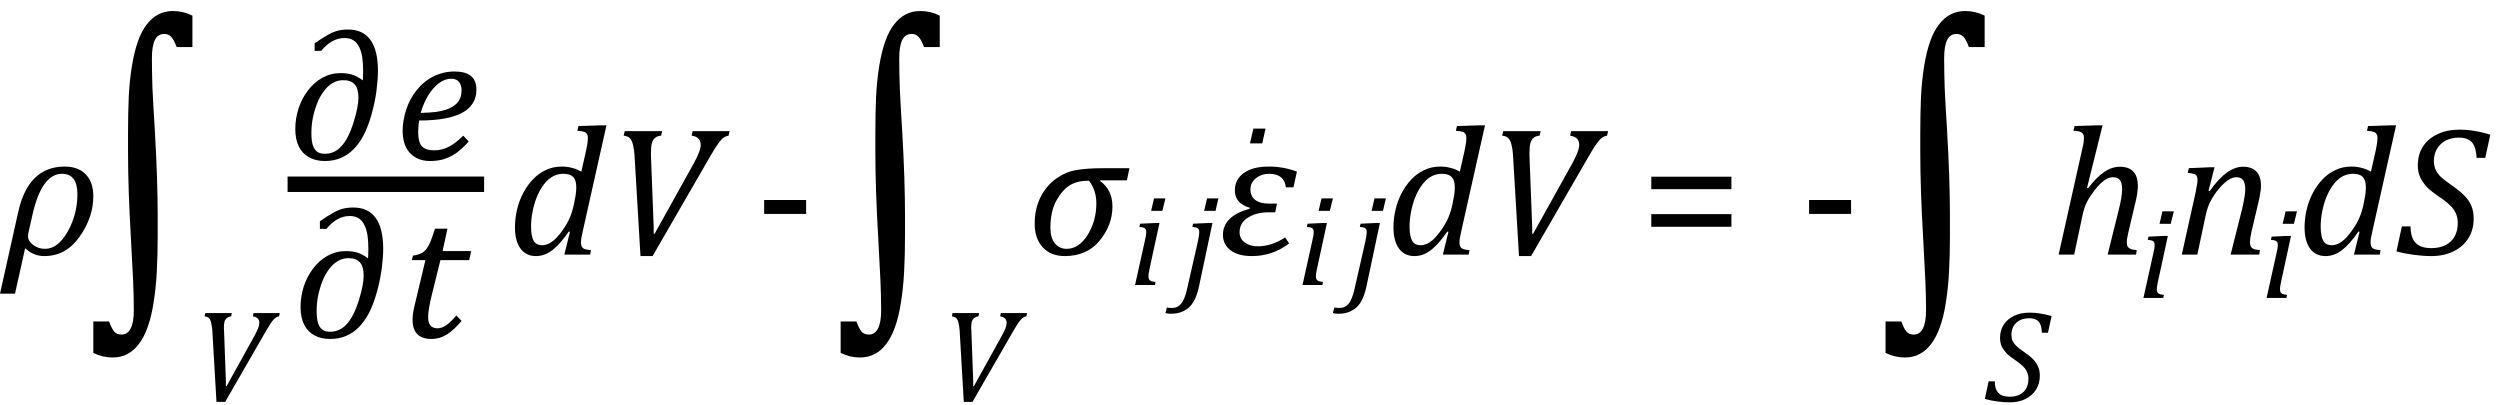 <?xml version="1.0" encoding="UTF-8" standalone="no"?><svg fill-opacity="1" color-rendering="auto" color-interpolation="auto" text-rendering="auto" stroke="black" stroke-linecap="square" width="216" stroke-miterlimit="10" shape-rendering="auto" stroke-opacity="1" fill="black" stroke-dasharray="none" font-weight="normal" stroke-width="1" height="35" font-family="'Dialog'" font-style="normal" stroke-linejoin="miter" font-size="12px" stroke-dashoffset="0" image-rendering="auto" xmlns="http://www.w3.org/2000/svg"><!--Converted from MathML using JEuclid--><defs id="genericDefs"/><g><g text-rendering="optimizeLegibility" transform="translate(0.297,22)" color-rendering="optimizeQuality" color-interpolation="linearRGB" image-rendering="optimizeQuality"><path d="M1.875 -0.562 L1 3.375 L-0.297 3.375 L1.281 -3.703 Q2.156 -7.609 5.297 -7.609 Q6.453 -7.609 7.109 -6.938 Q7.766 -6.266 7.766 -5.047 Q7.766 -3.219 6.578 -1.547 Q5.406 0.125 3.531 0.125 Q2.578 0.125 1.875 -0.562 ZM2.469 -3.266 L2.141 -1.812 Q2.125 -1.688 2.125 -1.578 Q2.125 -1.172 2.578 -0.828 Q3.031 -0.5 3.594 -0.5 Q4.703 -0.5 5.547 -1.984 Q6.391 -3.484 6.391 -5.219 Q6.391 -6.984 5.062 -6.984 Q3.266 -6.984 2.469 -3.266 Z" stroke="none"/></g><g text-rendering="optimizeLegibility" transform="translate(7.234,25.199) matrix(1,0,0,1.152,0,0)" color-rendering="optimizeQuality" color-interpolation="linearRGB" image-rendering="optimizeQuality"><path d="M6.391 -4.25 Q6.391 -2.75 6.312 -1.484 Q6.234 -0.219 6.031 0.844 Q5.844 1.906 5.516 2.672 Q5.203 3.438 4.766 3.922 Q4.344 4.422 3.781 4.672 Q3.219 4.938 2.5 4.938 Q1.625 4.938 0.828 4.594 L0.828 2.234 L2.188 2.234 Q2.406 2.75 2.625 2.984 Q2.844 3.219 3.266 3.219 Q3.797 3.219 4.062 2.75 Q4.328 2.297 4.328 1.391 Q4.328 0.344 4.266 -0.844 Q4.203 -2.031 4.078 -3.984 Q3.828 -7.703 3.828 -10.5 L3.828 -11.875 Q3.828 -13.375 3.891 -14.641 Q3.969 -15.906 4.172 -16.969 Q4.375 -18.031 4.688 -18.781 Q5 -19.547 5.438 -20.031 Q5.875 -20.531 6.422 -20.781 Q6.984 -21.047 7.719 -21.047 Q8.594 -21.047 9.391 -20.703 L9.391 -18.344 L8.031 -18.344 Q7.797 -18.891 7.562 -19.109 Q7.328 -19.328 6.969 -19.328 Q6.391 -19.328 6.141 -18.859 Q5.891 -18.406 5.891 -17.5 Q5.891 -16.453 5.938 -15.266 Q6 -14.094 6.141 -12.125 Q6.391 -8.422 6.391 -5.609 L6.391 -4.25 Z" stroke="none"/></g><g text-rendering="optimizeLegibility" transform="translate(16.625,34.629)" color-rendering="optimizeQuality" color-interpolation="linearRGB" image-rendering="optimizeQuality"><path d="M3.406 -7.578 L3.344 -7.297 Q3.109 -7.266 2.969 -7.141 Q2.828 -7.031 2.766 -6.828 Q2.719 -6.625 2.719 -6.266 Q2.719 -6.156 2.734 -6.047 L2.891 -1.719 L2.891 -1.266 L2.953 -1.266 L5.359 -5.609 Q5.562 -5.984 5.672 -6.25 Q5.781 -6.531 5.781 -6.75 Q5.781 -6.969 5.641 -7.109 Q5.516 -7.25 5.219 -7.297 L5.281 -7.578 L7.547 -7.578 L7.484 -7.297 Q7.344 -7.281 7.203 -7.188 Q7.062 -7.094 6.891 -6.875 Q6.734 -6.672 6.375 -6.062 L2.828 0.094 L2.078 0.094 L1.719 -6.094 Q1.688 -6.453 1.625 -6.703 Q1.578 -6.969 1.453 -7.109 Q1.328 -7.266 1.047 -7.297 L1.109 -7.578 L3.406 -7.578 Z" stroke="none"/></g><g text-rendering="optimizeLegibility" stroke-width="1.333" color-interpolation="linearRGB" color-rendering="optimizeQuality" image-rendering="optimizeQuality"><line y2="15.92" fill="none" x1="25.514" x2="41.162" y1="15.92"/><path d="M6.484 -6.844 L6.5 -7.031 Q6.516 -7.406 6.516 -7.688 Q6.516 -8.328 6.438 -8.844 Q6.359 -9.359 6.172 -9.719 Q6 -10.094 5.688 -10.297 Q5.375 -10.5 4.906 -10.5 Q4.344 -10.5 3.844 -10.219 Q3.359 -9.953 2.891 -9.391 L2.328 -9.391 L2.328 -10.047 Q3.078 -10.562 3.484 -10.781 Q3.891 -11.016 4.297 -11.125 Q4.719 -11.234 5.203 -11.234 Q6.5 -11.234 7.141 -10.344 Q7.797 -9.453 7.797 -7.656 Q7.797 -6.953 7.672 -5.969 Q7.547 -4.984 7.25 -3.922 Q6.953 -2.859 6.562 -2.109 Q6.172 -1.375 5.688 -0.891 Q5.219 -0.406 4.594 -0.141 Q3.984 0.125 3.203 0.125 Q2.406 0.125 1.828 -0.203 Q1.25 -0.531 0.953 -1.141 Q0.656 -1.75 0.656 -2.641 Q0.656 -3.516 0.922 -4.375 Q1.203 -5.25 1.734 -5.953 Q2.266 -6.656 2.984 -7.062 Q3.719 -7.469 4.562 -7.469 Q5.125 -7.469 5.547 -7.344 Q5.969 -7.219 6.484 -6.844 ZM6.109 -5.344 Q6.109 -6.141 5.781 -6.5 Q5.453 -6.859 4.797 -6.859 Q4.312 -6.859 3.875 -6.609 Q3.453 -6.359 3.109 -5.891 Q2.766 -5.438 2.531 -4.828 Q2.297 -4.219 2.172 -3.594 Q2.047 -2.969 2.047 -2.281 Q2.047 -1.578 2.188 -1.188 Q2.344 -0.797 2.594 -0.641 Q2.844 -0.5 3.219 -0.5 Q4.062 -0.5 4.656 -1.172 Q5.266 -1.844 5.688 -3.203 Q6.109 -4.562 6.109 -5.344 Z" stroke-width="1" transform="translate(24.858,13.786)" stroke="none"/></g><g text-rendering="optimizeLegibility" transform="translate(34.146,13.786)" color-rendering="optimizeQuality" color-interpolation="linearRGB" image-rendering="optimizeQuality"><path d="M6.359 -1.562 Q5.781 -0.922 5.25 -0.547 Q4.719 -0.188 4.188 -0.031 Q3.656 0.125 3.016 0.125 Q2.406 0.125 1.953 -0.078 Q1.516 -0.281 1.219 -0.625 Q0.922 -0.969 0.781 -1.453 Q0.641 -1.938 0.641 -2.5 Q0.641 -3.328 0.938 -4.281 Q1.25 -5.25 1.859 -6 Q2.469 -6.766 3.312 -7.188 Q4.172 -7.609 5.125 -7.609 Q6.078 -7.609 6.547 -7.219 Q7.016 -6.844 7.016 -6.031 Q7.016 -4.703 5.766 -4.031 Q4.531 -3.375 2.078 -3.375 Q1.984 -2.906 1.984 -2.359 Q1.984 -1.531 2.297 -1.156 Q2.625 -0.797 3.344 -0.797 Q4.062 -0.797 4.641 -1.109 Q5.234 -1.422 5.875 -2.062 L6.359 -1.562 ZM2.203 -4.031 Q2.922 -4.047 3.469 -4.109 Q4.016 -4.188 4.406 -4.312 Q4.797 -4.453 5.047 -4.625 Q5.312 -4.812 5.453 -5.016 Q5.609 -5.234 5.672 -5.469 Q5.734 -5.719 5.734 -5.969 Q5.734 -6.453 5.5 -6.719 Q5.281 -6.984 4.844 -6.984 Q4.297 -6.984 3.766 -6.594 Q3.25 -6.203 2.844 -5.531 Q2.438 -4.859 2.203 -4.031 Z" stroke="none"/></g><g text-rendering="optimizeLegibility" transform="translate(25.311,29.163)" color-rendering="optimizeQuality" color-interpolation="linearRGB" image-rendering="optimizeQuality"><path d="M6.484 -6.844 L6.5 -7.031 Q6.516 -7.406 6.516 -7.688 Q6.516 -8.328 6.438 -8.844 Q6.359 -9.359 6.172 -9.719 Q6 -10.094 5.688 -10.297 Q5.375 -10.5 4.906 -10.5 Q4.344 -10.5 3.844 -10.219 Q3.359 -9.953 2.891 -9.391 L2.328 -9.391 L2.328 -10.047 Q3.078 -10.562 3.484 -10.781 Q3.891 -11.016 4.297 -11.125 Q4.719 -11.234 5.203 -11.234 Q6.5 -11.234 7.141 -10.344 Q7.797 -9.453 7.797 -7.656 Q7.797 -6.953 7.672 -5.969 Q7.547 -4.984 7.25 -3.922 Q6.953 -2.859 6.562 -2.109 Q6.172 -1.375 5.688 -0.891 Q5.219 -0.406 4.594 -0.141 Q3.984 0.125 3.203 0.125 Q2.406 0.125 1.828 -0.203 Q1.25 -0.531 0.953 -1.141 Q0.656 -1.75 0.656 -2.641 Q0.656 -3.516 0.922 -4.375 Q1.203 -5.25 1.734 -5.953 Q2.266 -6.656 2.984 -7.062 Q3.719 -7.469 4.562 -7.469 Q5.125 -7.469 5.547 -7.344 Q5.969 -7.219 6.484 -6.844 ZM6.109 -5.344 Q6.109 -6.141 5.781 -6.5 Q5.453 -6.859 4.797 -6.859 Q4.312 -6.859 3.875 -6.609 Q3.453 -6.359 3.109 -5.891 Q2.766 -5.438 2.531 -4.828 Q2.297 -4.219 2.172 -3.594 Q2.047 -2.969 2.047 -2.281 Q2.047 -1.578 2.188 -1.188 Q2.344 -0.797 2.594 -0.641 Q2.844 -0.5 3.219 -0.5 Q4.062 -0.5 4.656 -1.172 Q5.266 -1.844 5.688 -3.203 Q6.109 -4.562 6.109 -5.344 Z" stroke="none"/></g><g text-rendering="optimizeLegibility" transform="translate(34.599,29.163)" color-rendering="optimizeQuality" color-interpolation="linearRGB" image-rendering="optimizeQuality"><path d="M5.281 -1.438 Q4.641 -0.672 4.016 -0.266 Q3.391 0.125 2.688 0.125 Q1.859 0.125 1.453 -0.297 Q1.047 -0.719 1.047 -1.531 Q1.047 -2.016 1.188 -2.625 L2.156 -6.688 L0.984 -6.688 L1.078 -7.078 Q1.531 -7.141 1.797 -7.281 Q2.078 -7.422 2.25 -7.656 Q2.438 -7.906 2.594 -8.281 Q2.75 -8.672 2.984 -9.406 L4.062 -9.406 L3.641 -7.469 L6.109 -7.469 L5.938 -6.688 L3.453 -6.688 L2.703 -3.656 Q2.391 -2.391 2.391 -1.766 Q2.391 -1.281 2.594 -1.031 Q2.812 -0.797 3.203 -0.797 Q3.562 -0.797 3.953 -1.062 Q4.359 -1.344 4.828 -1.906 L5.281 -1.438 Z" stroke="none"/></g><g text-rendering="optimizeLegibility" transform="translate(43.837,22)" color-rendering="optimizeQuality" color-interpolation="linearRGB" image-rendering="optimizeQuality"><path d="M6.797 -8.969 Q6.859 -9.234 6.906 -9.547 Q6.953 -9.859 6.953 -10.094 Q6.953 -10.328 6.859 -10.438 Q6.781 -10.562 6.625 -10.609 Q6.469 -10.672 6.047 -10.703 L6.141 -11.109 L8.109 -11.172 L8.562 -11.172 L6.547 -2.172 Q6.438 -1.688 6.391 -1.438 Q6.359 -1.203 6.359 -1.031 Q6.359 -0.719 6.531 -0.562 Q6.719 -0.422 7.219 -0.391 L7.156 0 L4.922 0 L5.406 -1.969 L5.312 -2 Q4.562 -0.906 3.891 -0.391 Q3.219 0.125 2.469 0.125 Q1.609 0.125 1.125 -0.531 Q0.656 -1.188 0.656 -2.359 Q0.656 -3.109 0.828 -3.859 Q1 -4.609 1.344 -5.281 Q1.703 -5.969 2.188 -6.484 Q2.672 -7 3.297 -7.297 Q3.938 -7.609 4.688 -7.609 Q5.172 -7.609 5.562 -7.5 Q5.969 -7.406 6.391 -7.172 L6.797 -8.969 ZM5.828 -4.766 Q5.953 -5.328 5.953 -5.828 Q5.953 -6.438 5.688 -6.703 Q5.438 -6.984 4.828 -6.984 Q4.5 -6.984 4.203 -6.875 Q3.906 -6.781 3.594 -6.531 Q3.297 -6.281 3.016 -5.875 Q2.75 -5.484 2.516 -4.906 Q2.297 -4.344 2.172 -3.688 Q2.047 -3.047 2.047 -2.422 Q2.047 -1.609 2.266 -1.203 Q2.484 -0.812 3.016 -0.812 Q3.25 -0.812 3.516 -0.922 Q3.781 -1.031 4.094 -1.312 Q4.422 -1.609 4.828 -2.188 Q5.188 -2.703 5.406 -3.219 Q5.625 -3.734 5.766 -4.422 L5.828 -4.766 Z" stroke="none"/></g><g text-rendering="optimizeLegibility" transform="translate(52.4,22)" color-rendering="optimizeQuality" color-interpolation="linearRGB" image-rendering="optimizeQuality"><path d="M4.812 -10.672 L4.719 -10.281 Q4.375 -10.25 4.188 -10.078 Q4 -9.922 3.922 -9.625 Q3.844 -9.328 3.844 -8.844 Q3.844 -8.688 3.844 -8.516 L4.078 -2.422 L4.078 -1.797 L4.156 -1.797 L7.547 -7.891 Q7.844 -8.438 7.984 -8.812 Q8.141 -9.203 8.141 -9.5 Q8.141 -9.812 7.953 -10.016 Q7.766 -10.219 7.359 -10.281 L7.438 -10.672 L10.641 -10.672 L10.547 -10.281 Q10.344 -10.25 10.141 -10.125 Q9.953 -10 9.719 -9.688 Q9.484 -9.391 8.984 -8.531 L3.984 0.125 L2.938 0.125 L2.422 -8.594 Q2.391 -9.094 2.297 -9.453 Q2.219 -9.828 2.047 -10.031 Q1.875 -10.234 1.484 -10.281 L1.578 -10.672 L4.812 -10.672 Z" stroke="none"/></g><g text-rendering="optimizeLegibility" transform="translate(65.179,22)" color-rendering="optimizeQuality" color-interpolation="linearRGB" image-rendering="optimizeQuality"><path d="M4.469 -3.516 L0.844 -3.516 L0.844 -4.719 L4.469 -4.719 L4.469 -3.516 Z" stroke="none"/></g><g text-rendering="optimizeLegibility" transform="translate(71.803,25.199) matrix(1,0,0,1.152,0,0)" color-rendering="optimizeQuality" color-interpolation="linearRGB" image-rendering="optimizeQuality"><path d="M6.391 -4.25 Q6.391 -2.75 6.312 -1.484 Q6.234 -0.219 6.031 0.844 Q5.844 1.906 5.516 2.672 Q5.203 3.438 4.766 3.922 Q4.344 4.422 3.781 4.672 Q3.219 4.938 2.5 4.938 Q1.625 4.938 0.828 4.594 L0.828 2.234 L2.188 2.234 Q2.406 2.75 2.625 2.984 Q2.844 3.219 3.266 3.219 Q3.797 3.219 4.062 2.75 Q4.328 2.297 4.328 1.391 Q4.328 0.344 4.266 -0.844 Q4.203 -2.031 4.078 -3.984 Q3.828 -7.703 3.828 -10.5 L3.828 -11.875 Q3.828 -13.375 3.891 -14.641 Q3.969 -15.906 4.172 -16.969 Q4.375 -18.031 4.688 -18.781 Q5 -19.547 5.438 -20.031 Q5.875 -20.531 6.422 -20.781 Q6.984 -21.047 7.719 -21.047 Q8.594 -21.047 9.391 -20.703 L9.391 -18.344 L8.031 -18.344 Q7.797 -18.891 7.562 -19.109 Q7.328 -19.328 6.969 -19.328 Q6.391 -19.328 6.141 -18.859 Q5.891 -18.406 5.891 -17.5 Q5.891 -16.453 5.938 -15.266 Q6 -14.094 6.141 -12.125 Q6.391 -8.422 6.391 -5.609 L6.391 -4.25 Z" stroke="none"/></g><g text-rendering="optimizeLegibility" transform="translate(81.193,34.629)" color-rendering="optimizeQuality" color-interpolation="linearRGB" image-rendering="optimizeQuality"><path d="M3.406 -7.578 L3.344 -7.297 Q3.109 -7.266 2.969 -7.141 Q2.828 -7.031 2.766 -6.828 Q2.719 -6.625 2.719 -6.266 Q2.719 -6.156 2.734 -6.047 L2.891 -1.719 L2.891 -1.266 L2.953 -1.266 L5.359 -5.609 Q5.562 -5.984 5.672 -6.25 Q5.781 -6.531 5.781 -6.75 Q5.781 -6.969 5.641 -7.109 Q5.516 -7.25 5.219 -7.297 L5.281 -7.578 L7.547 -7.578 L7.484 -7.297 Q7.344 -7.281 7.203 -7.188 Q7.062 -7.094 6.891 -6.875 Q6.734 -6.672 6.375 -6.062 L2.828 0.094 L2.078 0.094 L1.719 -6.094 Q1.688 -6.453 1.625 -6.703 Q1.578 -6.969 1.453 -7.109 Q1.328 -7.266 1.047 -7.297 L1.109 -7.578 L3.406 -7.578 Z" stroke="none"/></g><g text-rendering="optimizeLegibility" transform="translate(88.74,22)" color-rendering="optimizeQuality" color-interpolation="linearRGB" image-rendering="optimizeQuality"><path d="M8.625 -6.422 L6.328 -6.422 L6.312 -6.359 Q7.375 -5.594 7.375 -4.156 Q7.375 -2.547 6.266 -1.203 Q5.172 0.125 3.25 0.125 Q2.062 0.125 1.359 -0.625 Q0.656 -1.391 0.656 -2.656 Q0.656 -3.953 1.156 -4.953 Q1.672 -5.969 2.484 -6.547 Q3.312 -7.141 4.203 -7.297 Q5.109 -7.469 6.656 -7.469 L8.844 -7.469 L8.625 -6.422 ZM5.344 -6.391 Q4.359 -6.391 3.703 -6 Q3.062 -5.609 2.531 -4.672 Q2.016 -3.75 2.016 -2.312 Q2.016 -1.438 2.406 -0.969 Q2.812 -0.5 3.406 -0.5 Q4.484 -0.5 5.234 -1.703 Q5.984 -2.922 5.984 -4.422 Q5.984 -5.578 5.344 -6.391 Z" stroke="none"/></g><g text-rendering="optimizeLegibility" transform="translate(97.584,24.625)" color-rendering="optimizeQuality" color-interpolation="linearRGB" image-rendering="optimizeQuality"><path d="M3.109 -7.484 L2.844 -6.406 L1.875 -6.406 L2.125 -7.484 L3.109 -7.484 ZM1.734 -1.391 Q1.672 -1.109 1.656 -0.969 Q1.641 -0.844 1.641 -0.75 Q1.641 -0.594 1.688 -0.5 Q1.75 -0.406 1.859 -0.344 Q1.984 -0.297 2.25 -0.266 L2.203 0 L0.484 0 L1.312 -3.734 Q1.391 -4.062 1.422 -4.25 Q1.453 -4.438 1.453 -4.578 Q1.453 -4.734 1.406 -4.812 Q1.359 -4.906 1.234 -4.953 Q1.125 -5 0.859 -5.016 L0.922 -5.297 L2.281 -5.359 L2.594 -5.359 L1.734 -1.391 Z" stroke="none"/></g><g text-rendering="optimizeLegibility" transform="translate(102.146,24.625)" color-rendering="optimizeQuality" color-interpolation="linearRGB" image-rendering="optimizeQuality"><path d="M3.125 -7.484 L2.875 -6.406 L1.891 -6.406 L2.141 -7.484 L3.125 -7.484 ZM1.453 0.094 Q1.281 0.938 0.969 1.453 Q0.672 1.969 0.172 2.219 Q-0.312 2.484 -0.984 2.484 Q-1.266 2.484 -1.453 2.422 L-1.328 1.938 Q-1.25 1.969 -1.141 1.969 Q-1.031 1.984 -0.906 1.984 Q-0.641 1.984 -0.453 1.891 Q-0.266 1.812 -0.109 1.625 Q0.047 1.453 0.188 1.109 Q0.328 0.781 0.438 0.25 L1.344 -3.734 Q1.406 -4.047 1.438 -4.234 Q1.469 -4.438 1.469 -4.578 Q1.469 -4.734 1.422 -4.812 Q1.375 -4.906 1.25 -4.953 Q1.141 -5 0.875 -5.016 L0.938 -5.297 L2.297 -5.359 L2.609 -5.359 L1.453 0.094 Z" stroke="none"/></g><g text-rendering="optimizeLegibility" transform="translate(105.271,22)" color-rendering="optimizeQuality" color-interpolation="linearRGB" image-rendering="optimizeQuality"><path d="M6.484 -5.812 L5.828 -5.812 Q5.703 -6.984 4.375 -6.984 Q3.719 -6.984 3.234 -6.594 Q2.766 -6.219 2.766 -5.625 Q2.766 -5.062 3.172 -4.734 Q3.594 -4.406 4.375 -4.406 L5.062 -4.406 L4.906 -3.656 L4.281 -3.656 Q3.297 -3.656 2.562 -3.203 Q1.828 -2.75 1.828 -1.938 Q1.828 -1.375 2.281 -1.047 Q2.734 -0.719 3.406 -0.719 Q4.594 -0.719 5.766 -1.484 L6.109 -0.969 Q4.688 0.125 2.891 0.125 Q1.719 0.125 1.047 -0.375 Q0.391 -0.891 0.391 -1.703 Q0.391 -3.328 2.703 -3.969 L2.719 -4.047 Q1.422 -4.422 1.422 -5.547 Q1.422 -6.5 2.188 -7.047 Q2.969 -7.609 4.344 -7.609 Q5.625 -7.609 6.781 -7.172 L6.484 -5.812 Z" stroke="none"/></g><g text-rendering="optimizeLegibility" transform="translate(107.982,12.391)" color-rendering="optimizeQuality" color-interpolation="linearRGB" image-rendering="optimizeQuality"><path d="M1.359 -1.281 L1.078 0 L0.016 0 L0.312 -1.281 L1.359 -1.281 Z" stroke="none"/></g><g text-rendering="optimizeLegibility" transform="translate(112.053,24.625)" color-rendering="optimizeQuality" color-interpolation="linearRGB" image-rendering="optimizeQuality"><path d="M3.109 -7.484 L2.844 -6.406 L1.875 -6.406 L2.125 -7.484 L3.109 -7.484 ZM1.734 -1.391 Q1.672 -1.109 1.656 -0.969 Q1.641 -0.844 1.641 -0.75 Q1.641 -0.594 1.688 -0.5 Q1.75 -0.406 1.859 -0.344 Q1.984 -0.297 2.25 -0.266 L2.203 0 L0.484 0 L1.312 -3.734 Q1.391 -4.062 1.422 -4.25 Q1.453 -4.438 1.453 -4.578 Q1.453 -4.734 1.406 -4.812 Q1.359 -4.906 1.234 -4.953 Q1.125 -5 0.859 -5.016 L0.922 -5.297 L2.281 -5.359 L2.594 -5.359 L1.734 -1.391 Z" stroke="none"/></g><g text-rendering="optimizeLegibility" transform="translate(116.615,24.625)" color-rendering="optimizeQuality" color-interpolation="linearRGB" image-rendering="optimizeQuality"><path d="M3.125 -7.484 L2.875 -6.406 L1.891 -6.406 L2.141 -7.484 L3.125 -7.484 ZM1.453 0.094 Q1.281 0.938 0.969 1.453 Q0.672 1.969 0.172 2.219 Q-0.312 2.484 -0.984 2.484 Q-1.266 2.484 -1.453 2.422 L-1.328 1.938 Q-1.25 1.969 -1.141 1.969 Q-1.031 1.984 -0.906 1.984 Q-0.641 1.984 -0.453 1.891 Q-0.266 1.812 -0.109 1.625 Q0.047 1.453 0.188 1.109 Q0.328 0.781 0.438 0.25 L1.344 -3.734 Q1.406 -4.047 1.438 -4.234 Q1.469 -4.438 1.469 -4.578 Q1.469 -4.734 1.422 -4.812 Q1.375 -4.906 1.25 -4.953 Q1.141 -5 0.875 -5.016 L0.938 -5.297 L2.297 -5.359 L2.609 -5.359 L1.453 0.094 Z" stroke="none"/></g><g text-rendering="optimizeLegibility" transform="translate(119.74,22)" color-rendering="optimizeQuality" color-interpolation="linearRGB" image-rendering="optimizeQuality"><path d="M6.797 -8.969 Q6.859 -9.234 6.906 -9.547 Q6.953 -9.859 6.953 -10.094 Q6.953 -10.328 6.859 -10.438 Q6.781 -10.562 6.625 -10.609 Q6.469 -10.672 6.047 -10.703 L6.141 -11.109 L8.109 -11.172 L8.562 -11.172 L6.547 -2.172 Q6.438 -1.688 6.391 -1.438 Q6.359 -1.203 6.359 -1.031 Q6.359 -0.719 6.531 -0.562 Q6.719 -0.422 7.219 -0.391 L7.156 0 L4.922 0 L5.406 -1.969 L5.312 -2 Q4.562 -0.906 3.891 -0.391 Q3.219 0.125 2.469 0.125 Q1.609 0.125 1.125 -0.531 Q0.656 -1.188 0.656 -2.359 Q0.656 -3.109 0.828 -3.859 Q1 -4.609 1.344 -5.281 Q1.703 -5.969 2.188 -6.484 Q2.672 -7 3.297 -7.297 Q3.938 -7.609 4.688 -7.609 Q5.172 -7.609 5.562 -7.5 Q5.969 -7.406 6.391 -7.172 L6.797 -8.969 ZM5.828 -4.766 Q5.953 -5.328 5.953 -5.828 Q5.953 -6.438 5.688 -6.703 Q5.438 -6.984 4.828 -6.984 Q4.5 -6.984 4.203 -6.875 Q3.906 -6.781 3.594 -6.531 Q3.297 -6.281 3.016 -5.875 Q2.75 -5.484 2.516 -4.906 Q2.297 -4.344 2.172 -3.688 Q2.047 -3.047 2.047 -2.422 Q2.047 -1.609 2.266 -1.203 Q2.484 -0.812 3.016 -0.812 Q3.25 -0.812 3.516 -0.922 Q3.781 -1.031 4.094 -1.312 Q4.422 -1.609 4.828 -2.188 Q5.188 -2.703 5.406 -3.219 Q5.625 -3.734 5.766 -4.422 L5.828 -4.766 Z" stroke="none"/></g><g text-rendering="optimizeLegibility" transform="translate(128.303,22)" color-rendering="optimizeQuality" color-interpolation="linearRGB" image-rendering="optimizeQuality"><path d="M4.812 -10.672 L4.719 -10.281 Q4.375 -10.25 4.188 -10.078 Q4 -9.922 3.922 -9.625 Q3.844 -9.328 3.844 -8.844 Q3.844 -8.688 3.844 -8.516 L4.078 -2.422 L4.078 -1.797 L4.156 -1.797 L7.547 -7.891 Q7.844 -8.438 7.984 -8.812 Q8.141 -9.203 8.141 -9.5 Q8.141 -9.812 7.953 -10.016 Q7.766 -10.219 7.359 -10.281 L7.438 -10.672 L10.641 -10.672 L10.547 -10.281 Q10.344 -10.25 10.141 -10.125 Q9.953 -10 9.719 -9.688 Q9.484 -9.391 8.984 -8.531 L3.984 0.125 L2.938 0.125 L2.422 -8.594 Q2.391 -9.094 2.297 -9.453 Q2.219 -9.828 2.047 -10.031 Q1.875 -10.234 1.484 -10.281 L1.578 -10.672 L4.812 -10.672 Z" stroke="none"/></g><g text-rendering="optimizeLegibility" transform="translate(141.703,22)" color-rendering="optimizeQuality" color-interpolation="linearRGB" image-rendering="optimizeQuality"><path d="M0.969 -5.656 L0.969 -6.734 L7.891 -6.734 L7.891 -5.656 L0.969 -5.656 ZM0.969 -2.406 L0.969 -3.5 L7.891 -3.5 L7.891 -2.406 L0.969 -2.406 Z" stroke="none"/></g><g text-rendering="optimizeLegibility" transform="translate(155.461,22)" color-rendering="optimizeQuality" color-interpolation="linearRGB" image-rendering="optimizeQuality"><path d="M4.469 -3.516 L0.844 -3.516 L0.844 -4.719 L4.469 -4.719 L4.469 -3.516 Z" stroke="none"/></g><g text-rendering="optimizeLegibility" transform="translate(162.084,25.199) matrix(1,0,0,1.152,0,0)" color-rendering="optimizeQuality" color-interpolation="linearRGB" image-rendering="optimizeQuality"><path d="M6.391 -4.25 Q6.391 -2.75 6.312 -1.484 Q6.234 -0.219 6.031 0.844 Q5.844 1.906 5.516 2.672 Q5.203 3.438 4.766 3.922 Q4.344 4.422 3.781 4.672 Q3.219 4.938 2.5 4.938 Q1.625 4.938 0.828 4.594 L0.828 2.234 L2.188 2.234 Q2.406 2.75 2.625 2.984 Q2.844 3.219 3.266 3.219 Q3.797 3.219 4.062 2.75 Q4.328 2.297 4.328 1.391 Q4.328 0.344 4.266 -0.844 Q4.203 -2.031 4.078 -3.984 Q3.828 -7.703 3.828 -10.5 L3.828 -11.875 Q3.828 -13.375 3.891 -14.641 Q3.969 -15.906 4.172 -16.969 Q4.375 -18.031 4.688 -18.781 Q5 -19.547 5.438 -20.031 Q5.875 -20.531 6.422 -20.781 Q6.984 -21.047 7.719 -21.047 Q8.594 -21.047 9.391 -20.703 L9.391 -18.344 L8.031 -18.344 Q7.797 -18.891 7.562 -19.109 Q7.328 -19.328 6.969 -19.328 Q6.391 -19.328 6.141 -18.859 Q5.891 -18.406 5.891 -17.5 Q5.891 -16.453 5.938 -15.266 Q6 -14.094 6.141 -12.125 Q6.391 -8.422 6.391 -5.609 L6.391 -4.25 Z" stroke="none"/></g><g text-rendering="optimizeLegibility" transform="translate(171.475,34.668)" color-rendering="optimizeQuality" color-interpolation="linearRGB" image-rendering="optimizeQuality"><path d="M0.875 -1.719 Q0.875 -1.047 1.188 -0.719 Q1.5 -0.391 2.156 -0.391 Q2.672 -0.391 3.031 -0.578 Q3.406 -0.766 3.594 -1.109 Q3.781 -1.469 3.781 -1.938 Q3.781 -2.281 3.656 -2.531 Q3.547 -2.797 3.297 -3.031 Q3.062 -3.266 2.609 -3.578 Q2.203 -3.844 1.922 -4.109 Q1.656 -4.391 1.484 -4.719 Q1.328 -5.047 1.328 -5.469 Q1.328 -6.125 1.641 -6.609 Q1.969 -7.109 2.531 -7.375 Q3.109 -7.656 3.875 -7.656 Q4.375 -7.656 4.812 -7.578 Q5.25 -7.516 5.781 -7.359 L5.469 -5.922 L4.938 -5.922 Q4.922 -6.406 4.797 -6.672 Q4.672 -6.938 4.438 -7.047 Q4.219 -7.172 3.844 -7.172 Q3.375 -7.172 3.016 -6.984 Q2.672 -6.797 2.484 -6.469 Q2.312 -6.141 2.312 -5.75 Q2.312 -5.453 2.406 -5.219 Q2.516 -5 2.734 -4.781 Q2.953 -4.562 3.375 -4.281 Q3.922 -3.906 4.203 -3.609 Q4.484 -3.312 4.625 -2.969 Q4.766 -2.641 4.766 -2.203 Q4.766 -1.531 4.438 -1 Q4.109 -0.484 3.516 -0.188 Q2.922 0.094 2.172 0.094 Q1.656 0.094 1.078 0.016 Q0.5 -0.062 0.016 -0.203 L0.344 -1.719 L0.875 -1.719 Z" stroke="none"/></g><g text-rendering="optimizeLegibility" transform="translate(177.256,22)" color-rendering="optimizeQuality" color-interpolation="linearRGB" image-rendering="optimizeQuality"><path d="M7.297 0 L4.844 0 L5.828 -3.969 Q5.938 -4.406 6.016 -4.844 Q6.094 -5.281 6.094 -5.641 Q6.094 -6.203 5.906 -6.438 Q5.719 -6.688 5.281 -6.688 Q4.953 -6.688 4.562 -6.422 Q4.188 -6.156 3.75 -5.609 Q3.328 -5.062 3.062 -4.562 Q2.812 -4.078 2.672 -3.391 L1.953 0 L0.609 0 L2.609 -8.938 Q2.703 -9.328 2.734 -9.5 Q2.766 -9.672 2.781 -9.812 Q2.797 -9.969 2.797 -10.094 Q2.797 -10.422 2.594 -10.547 Q2.406 -10.688 1.891 -10.703 L1.984 -11.109 L3.953 -11.172 L4.406 -11.172 L3.062 -5.766 L3.156 -5.734 Q3.891 -6.703 4.547 -7.141 Q5.219 -7.594 5.906 -7.594 Q6.672 -7.594 7.062 -7.172 Q7.453 -6.766 7.453 -5.938 Q7.453 -5.438 7.297 -4.734 L6.641 -1.953 Q6.562 -1.625 6.531 -1.422 Q6.5 -1.219 6.5 -1.062 Q6.5 -0.828 6.578 -0.688 Q6.656 -0.562 6.828 -0.484 Q7 -0.422 7.359 -0.391 L7.297 0 Z" stroke="none"/></g><g text-rendering="optimizeLegibility" transform="translate(184.709,25.742)" color-rendering="optimizeQuality" color-interpolation="linearRGB" image-rendering="optimizeQuality"><path d="M3.109 -7.484 L2.844 -6.406 L1.875 -6.406 L2.125 -7.484 L3.109 -7.484 ZM1.734 -1.391 Q1.672 -1.109 1.656 -0.969 Q1.641 -0.844 1.641 -0.75 Q1.641 -0.594 1.688 -0.5 Q1.75 -0.406 1.859 -0.344 Q1.984 -0.297 2.25 -0.266 L2.203 0 L0.484 0 L1.312 -3.734 Q1.391 -4.062 1.422 -4.25 Q1.453 -4.438 1.453 -4.578 Q1.453 -4.734 1.406 -4.812 Q1.359 -4.906 1.234 -4.953 Q1.125 -5 0.859 -5.016 L0.922 -5.297 L2.281 -5.359 L2.594 -5.359 L1.734 -1.391 Z" stroke="none"/></g><g text-rendering="optimizeLegibility" transform="translate(187.819,22)" color-rendering="optimizeQuality" color-interpolation="linearRGB" image-rendering="optimizeQuality"><path d="M7.375 0 L4.906 0 L5.906 -3.969 Q6 -4.359 6.078 -4.812 Q6.172 -5.281 6.172 -5.641 Q6.172 -6.203 5.984 -6.438 Q5.797 -6.688 5.391 -6.688 Q5.062 -6.688 4.672 -6.422 Q4.297 -6.172 3.875 -5.672 Q3.469 -5.172 3.188 -4.641 Q2.906 -4.125 2.75 -3.391 L2.031 0 L0.688 0 L1.875 -5.344 Q1.906 -5.516 1.969 -5.859 Q2.047 -6.219 2.047 -6.453 Q2.047 -6.672 1.969 -6.797 Q1.906 -6.922 1.75 -6.969 Q1.594 -7.031 1.203 -7.062 L1.297 -7.469 L3.078 -7.547 L3.516 -7.547 L3 -5.516 L3.094 -5.484 Q3.859 -6.562 4.562 -7.078 Q5.281 -7.594 5.984 -7.594 Q6.75 -7.594 7.141 -7.172 Q7.531 -6.766 7.531 -5.938 Q7.531 -5.656 7.469 -5.328 Q7.422 -5 7.359 -4.734 L6.703 -1.953 Q6.578 -1.391 6.578 -1.062 Q6.578 -0.828 6.656 -0.688 Q6.734 -0.562 6.891 -0.484 Q7.062 -0.422 7.438 -0.391 L7.375 0 Z" stroke="none"/></g><g text-rendering="optimizeLegibility" transform="translate(195.35,25.742)" color-rendering="optimizeQuality" color-interpolation="linearRGB" image-rendering="optimizeQuality"><path d="M3.109 -7.484 L2.844 -6.406 L1.875 -6.406 L2.125 -7.484 L3.109 -7.484 ZM1.734 -1.391 Q1.672 -1.109 1.656 -0.969 Q1.641 -0.844 1.641 -0.75 Q1.641 -0.594 1.688 -0.5 Q1.75 -0.406 1.859 -0.344 Q1.984 -0.297 2.25 -0.266 L2.203 0 L0.484 0 L1.312 -3.734 Q1.391 -4.062 1.422 -4.25 Q1.453 -4.438 1.453 -4.578 Q1.453 -4.734 1.406 -4.812 Q1.359 -4.906 1.234 -4.953 Q1.125 -5 0.859 -5.016 L0.922 -5.297 L2.281 -5.359 L2.594 -5.359 L1.734 -1.391 Z" stroke="none"/></g><g text-rendering="optimizeLegibility" transform="translate(198.459,22)" color-rendering="optimizeQuality" color-interpolation="linearRGB" image-rendering="optimizeQuality"><path d="M6.797 -8.969 Q6.859 -9.234 6.906 -9.547 Q6.953 -9.859 6.953 -10.094 Q6.953 -10.328 6.859 -10.438 Q6.781 -10.562 6.625 -10.609 Q6.469 -10.672 6.047 -10.703 L6.141 -11.109 L8.109 -11.172 L8.562 -11.172 L6.547 -2.172 Q6.438 -1.688 6.391 -1.438 Q6.359 -1.203 6.359 -1.031 Q6.359 -0.719 6.531 -0.562 Q6.719 -0.422 7.219 -0.391 L7.156 0 L4.922 0 L5.406 -1.969 L5.312 -2 Q4.562 -0.906 3.891 -0.391 Q3.219 0.125 2.469 0.125 Q1.609 0.125 1.125 -0.531 Q0.656 -1.188 0.656 -2.359 Q0.656 -3.109 0.828 -3.859 Q1 -4.609 1.344 -5.281 Q1.703 -5.969 2.188 -6.484 Q2.672 -7 3.297 -7.297 Q3.938 -7.609 4.688 -7.609 Q5.172 -7.609 5.562 -7.5 Q5.969 -7.406 6.391 -7.172 L6.797 -8.969 ZM5.828 -4.766 Q5.953 -5.328 5.953 -5.828 Q5.953 -6.438 5.688 -6.703 Q5.438 -6.984 4.828 -6.984 Q4.5 -6.984 4.203 -6.875 Q3.906 -6.781 3.594 -6.531 Q3.297 -6.281 3.016 -5.875 Q2.75 -5.484 2.516 -4.906 Q2.297 -4.344 2.172 -3.688 Q2.047 -3.047 2.047 -2.422 Q2.047 -1.609 2.266 -1.203 Q2.484 -0.812 3.016 -0.812 Q3.25 -0.812 3.516 -0.922 Q3.781 -1.031 4.094 -1.312 Q4.422 -1.609 4.828 -2.188 Q5.188 -2.703 5.406 -3.219 Q5.625 -3.734 5.766 -4.422 L5.828 -4.766 Z" stroke="none"/></g><g text-rendering="optimizeLegibility" transform="translate(207.022,22)" color-rendering="optimizeQuality" color-interpolation="linearRGB" image-rendering="optimizeQuality"><path d="M1.25 -2.438 Q1.25 -1.484 1.688 -1.016 Q2.125 -0.562 3.047 -0.562 Q3.766 -0.562 4.281 -0.828 Q4.797 -1.094 5.062 -1.578 Q5.328 -2.062 5.328 -2.734 Q5.328 -3.219 5.156 -3.578 Q5 -3.938 4.656 -4.266 Q4.312 -4.609 3.672 -5.031 Q3.094 -5.422 2.703 -5.797 Q2.328 -6.188 2.094 -6.656 Q1.875 -7.125 1.875 -7.703 Q1.875 -8.625 2.312 -9.328 Q2.766 -10.031 3.578 -10.406 Q4.391 -10.797 5.453 -10.797 Q6.172 -10.797 6.781 -10.688 Q7.406 -10.594 8.141 -10.359 L7.703 -8.359 L6.953 -8.359 Q6.922 -9.016 6.75 -9.391 Q6.578 -9.781 6.25 -9.938 Q5.938 -10.109 5.406 -10.109 Q4.766 -10.109 4.266 -9.844 Q3.781 -9.578 3.516 -9.109 Q3.266 -8.656 3.266 -8.094 Q3.266 -7.688 3.406 -7.359 Q3.547 -7.047 3.844 -6.734 Q4.156 -6.438 4.75 -6.031 Q5.516 -5.5 5.922 -5.078 Q6.328 -4.656 6.516 -4.188 Q6.703 -3.719 6.703 -3.109 Q6.703 -2.156 6.25 -1.422 Q5.797 -0.688 4.953 -0.281 Q4.125 0.125 3.062 0.125 Q2.344 0.125 1.516 0.016 Q0.703 -0.094 0.031 -0.281 L0.5 -2.438 L1.25 -2.438 Z" stroke="none"/></g></g></svg>
